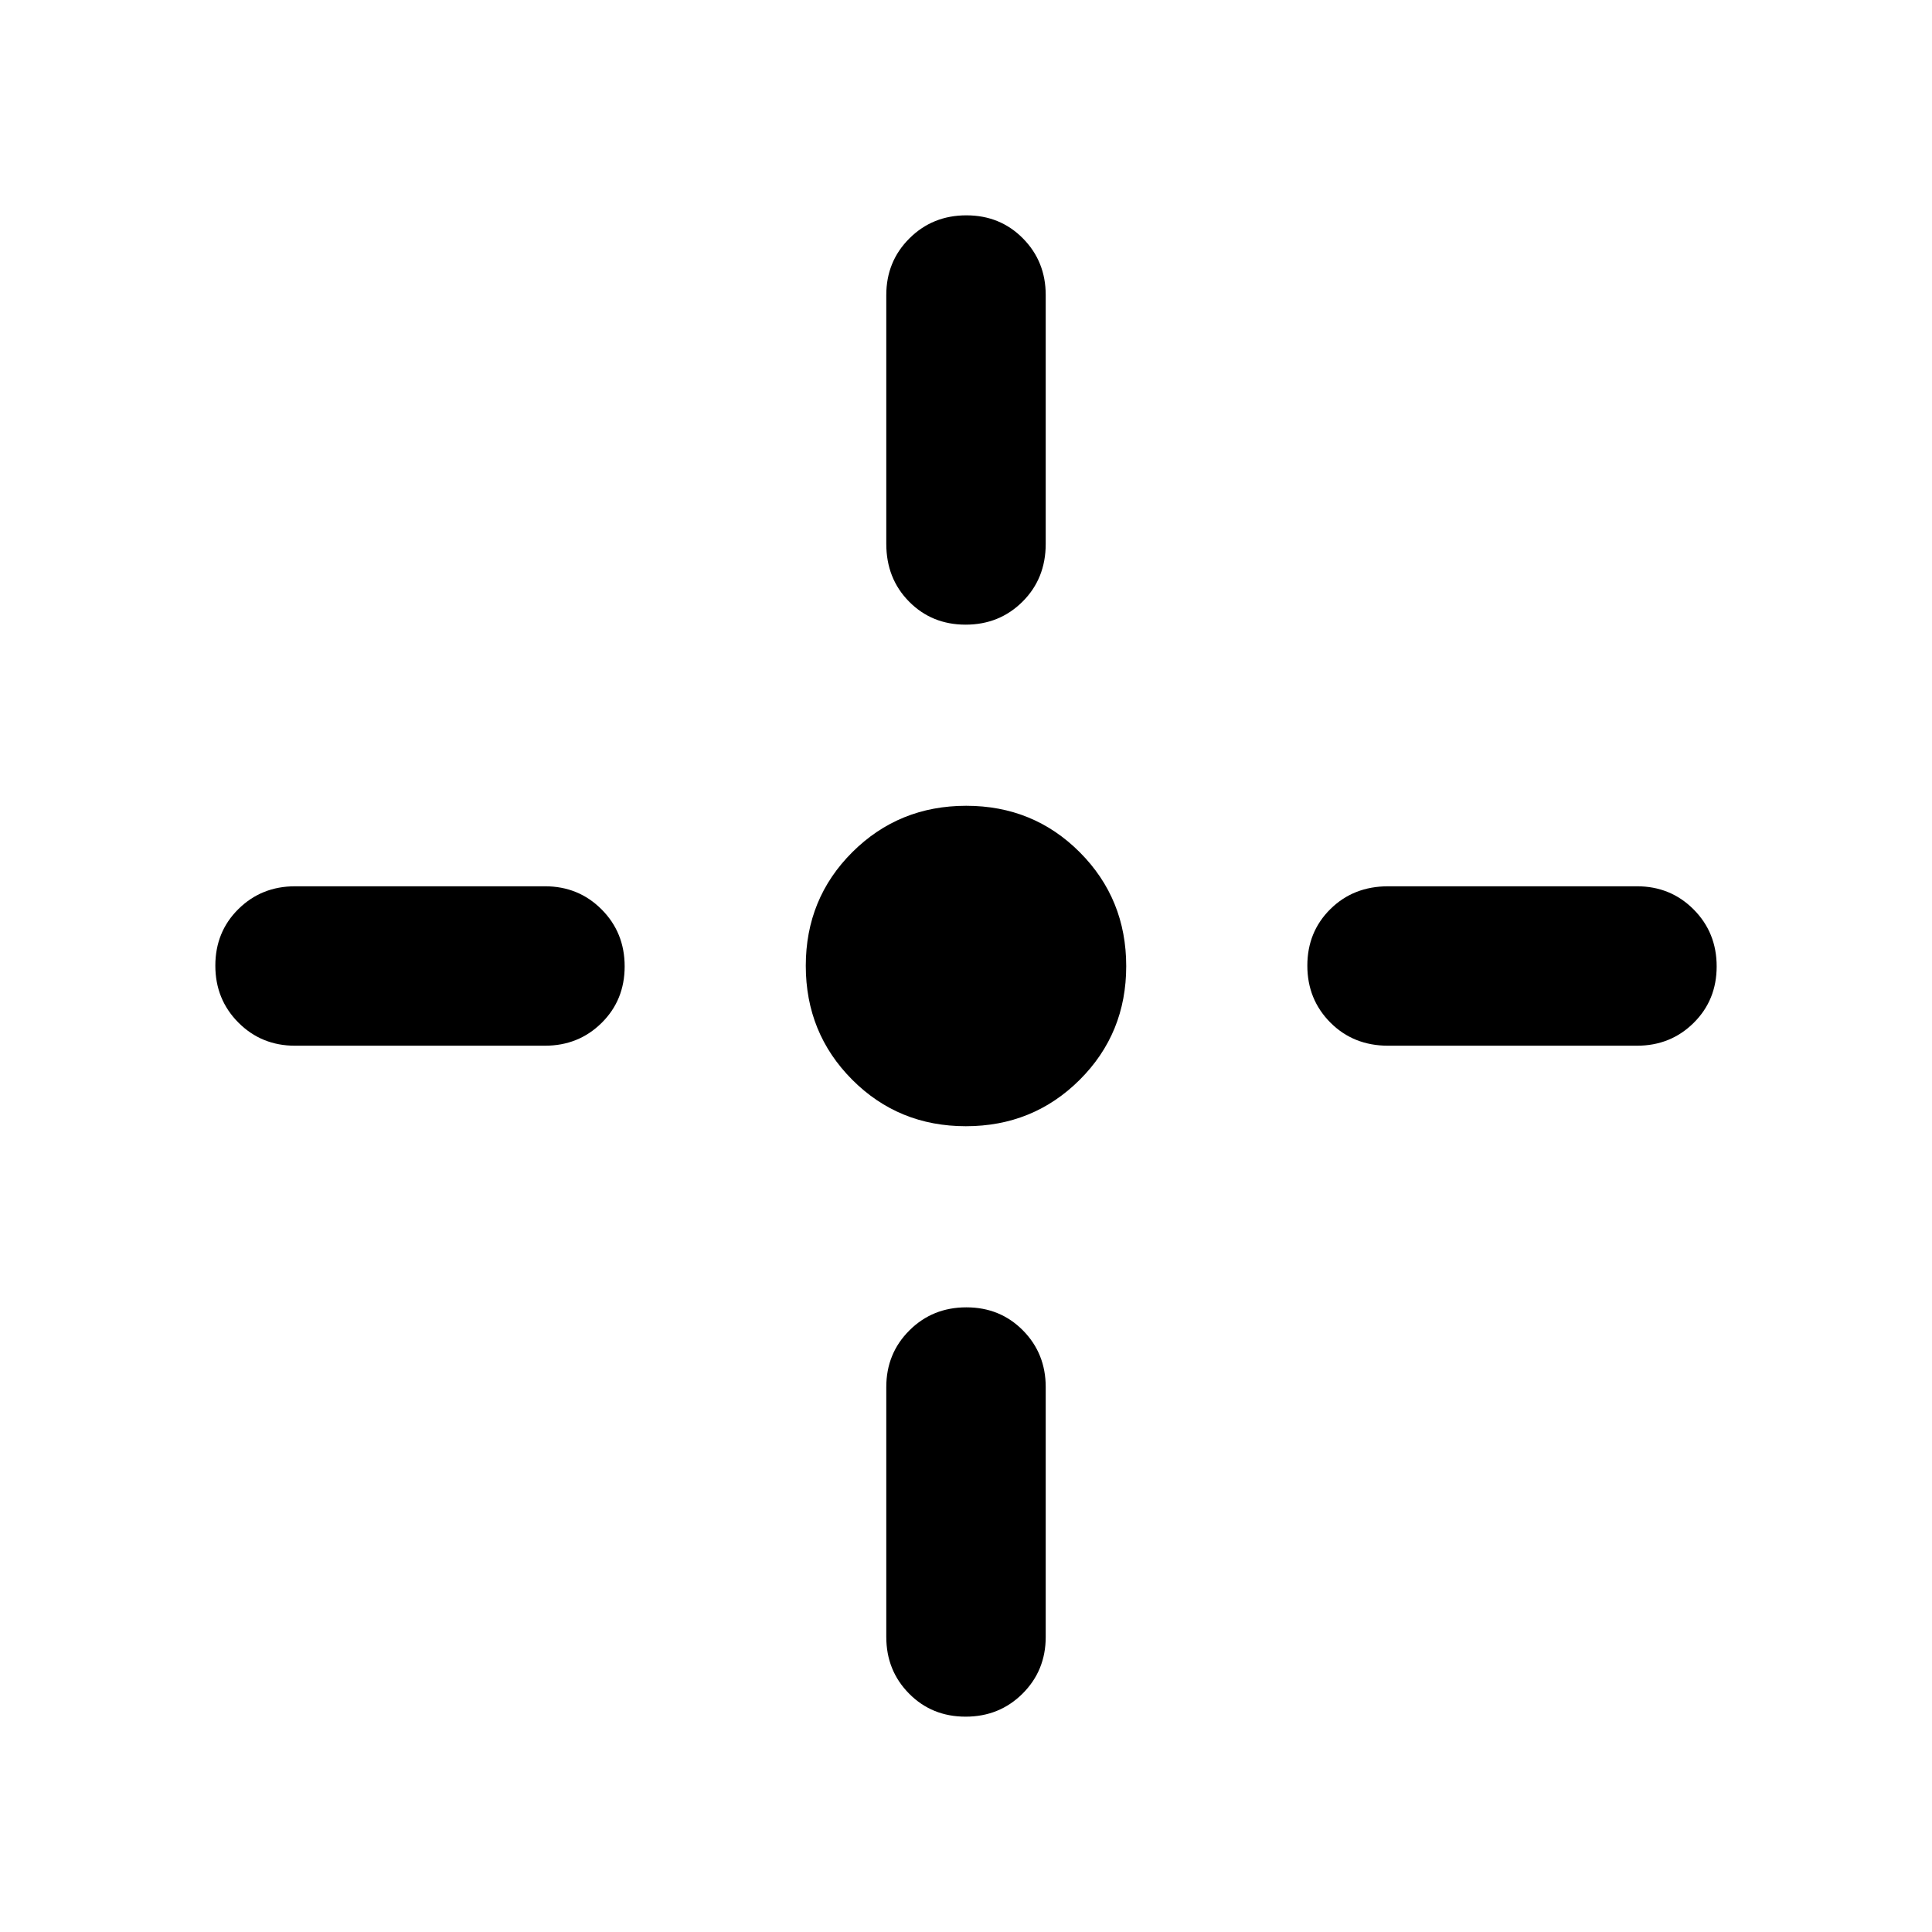 <svg xmlns="http://www.w3.org/2000/svg" height="48" viewBox="0 -960 960 960" width="48"><path d="M479.91-400.39q-33.43 0-56.48-23.13-23.04-23.14-23.04-56.57t23.13-56.48q23.14-23.04 56.57-23.04t56.48 23.13q23.04 23.14 23.04 56.57t-23.13 56.48q-23.14 23.04-56.57 23.04Zm-39.52-289.39v-123.61q0-16.71 11.5-28.16T480.18-853q16.78 0 28.1 11.45 11.33 11.45 11.33 28.16v123.61q0 17.27-11.5 28.72t-28.29 11.45q-16.78 0-28.1-11.45-11.33-11.45-11.33-28.72Zm0 543.17v-124.17q0-16.71 11.5-28.16t28.29-11.45q16.78 0 28.1 11.45 11.33 11.45 11.33 28.16v124.17q0 16.71-11.5 28.16T479.82-107q-16.78 0-28.1-11.45-11.33-11.45-11.33-28.16Zm249.39-373h123.61q16.71 0 28.16 11.5T853-479.82q0 16.78-11.45 28.1-11.45 11.33-28.16 11.33H689.78q-17.27 0-28.72-11.5t-11.45-28.29q0-16.78 11.45-28.1 11.45-11.33 28.72-11.33Zm-543.17 0h124.17q16.71 0 28.16 11.5t11.45 28.29q0 16.78-11.45 28.1-11.45 11.33-28.16 11.33H146.61q-16.71 0-28.16-11.5T107-480.18q0-16.78 11.45-28.1 11.45-11.33 28.16-11.33Z"/></svg>